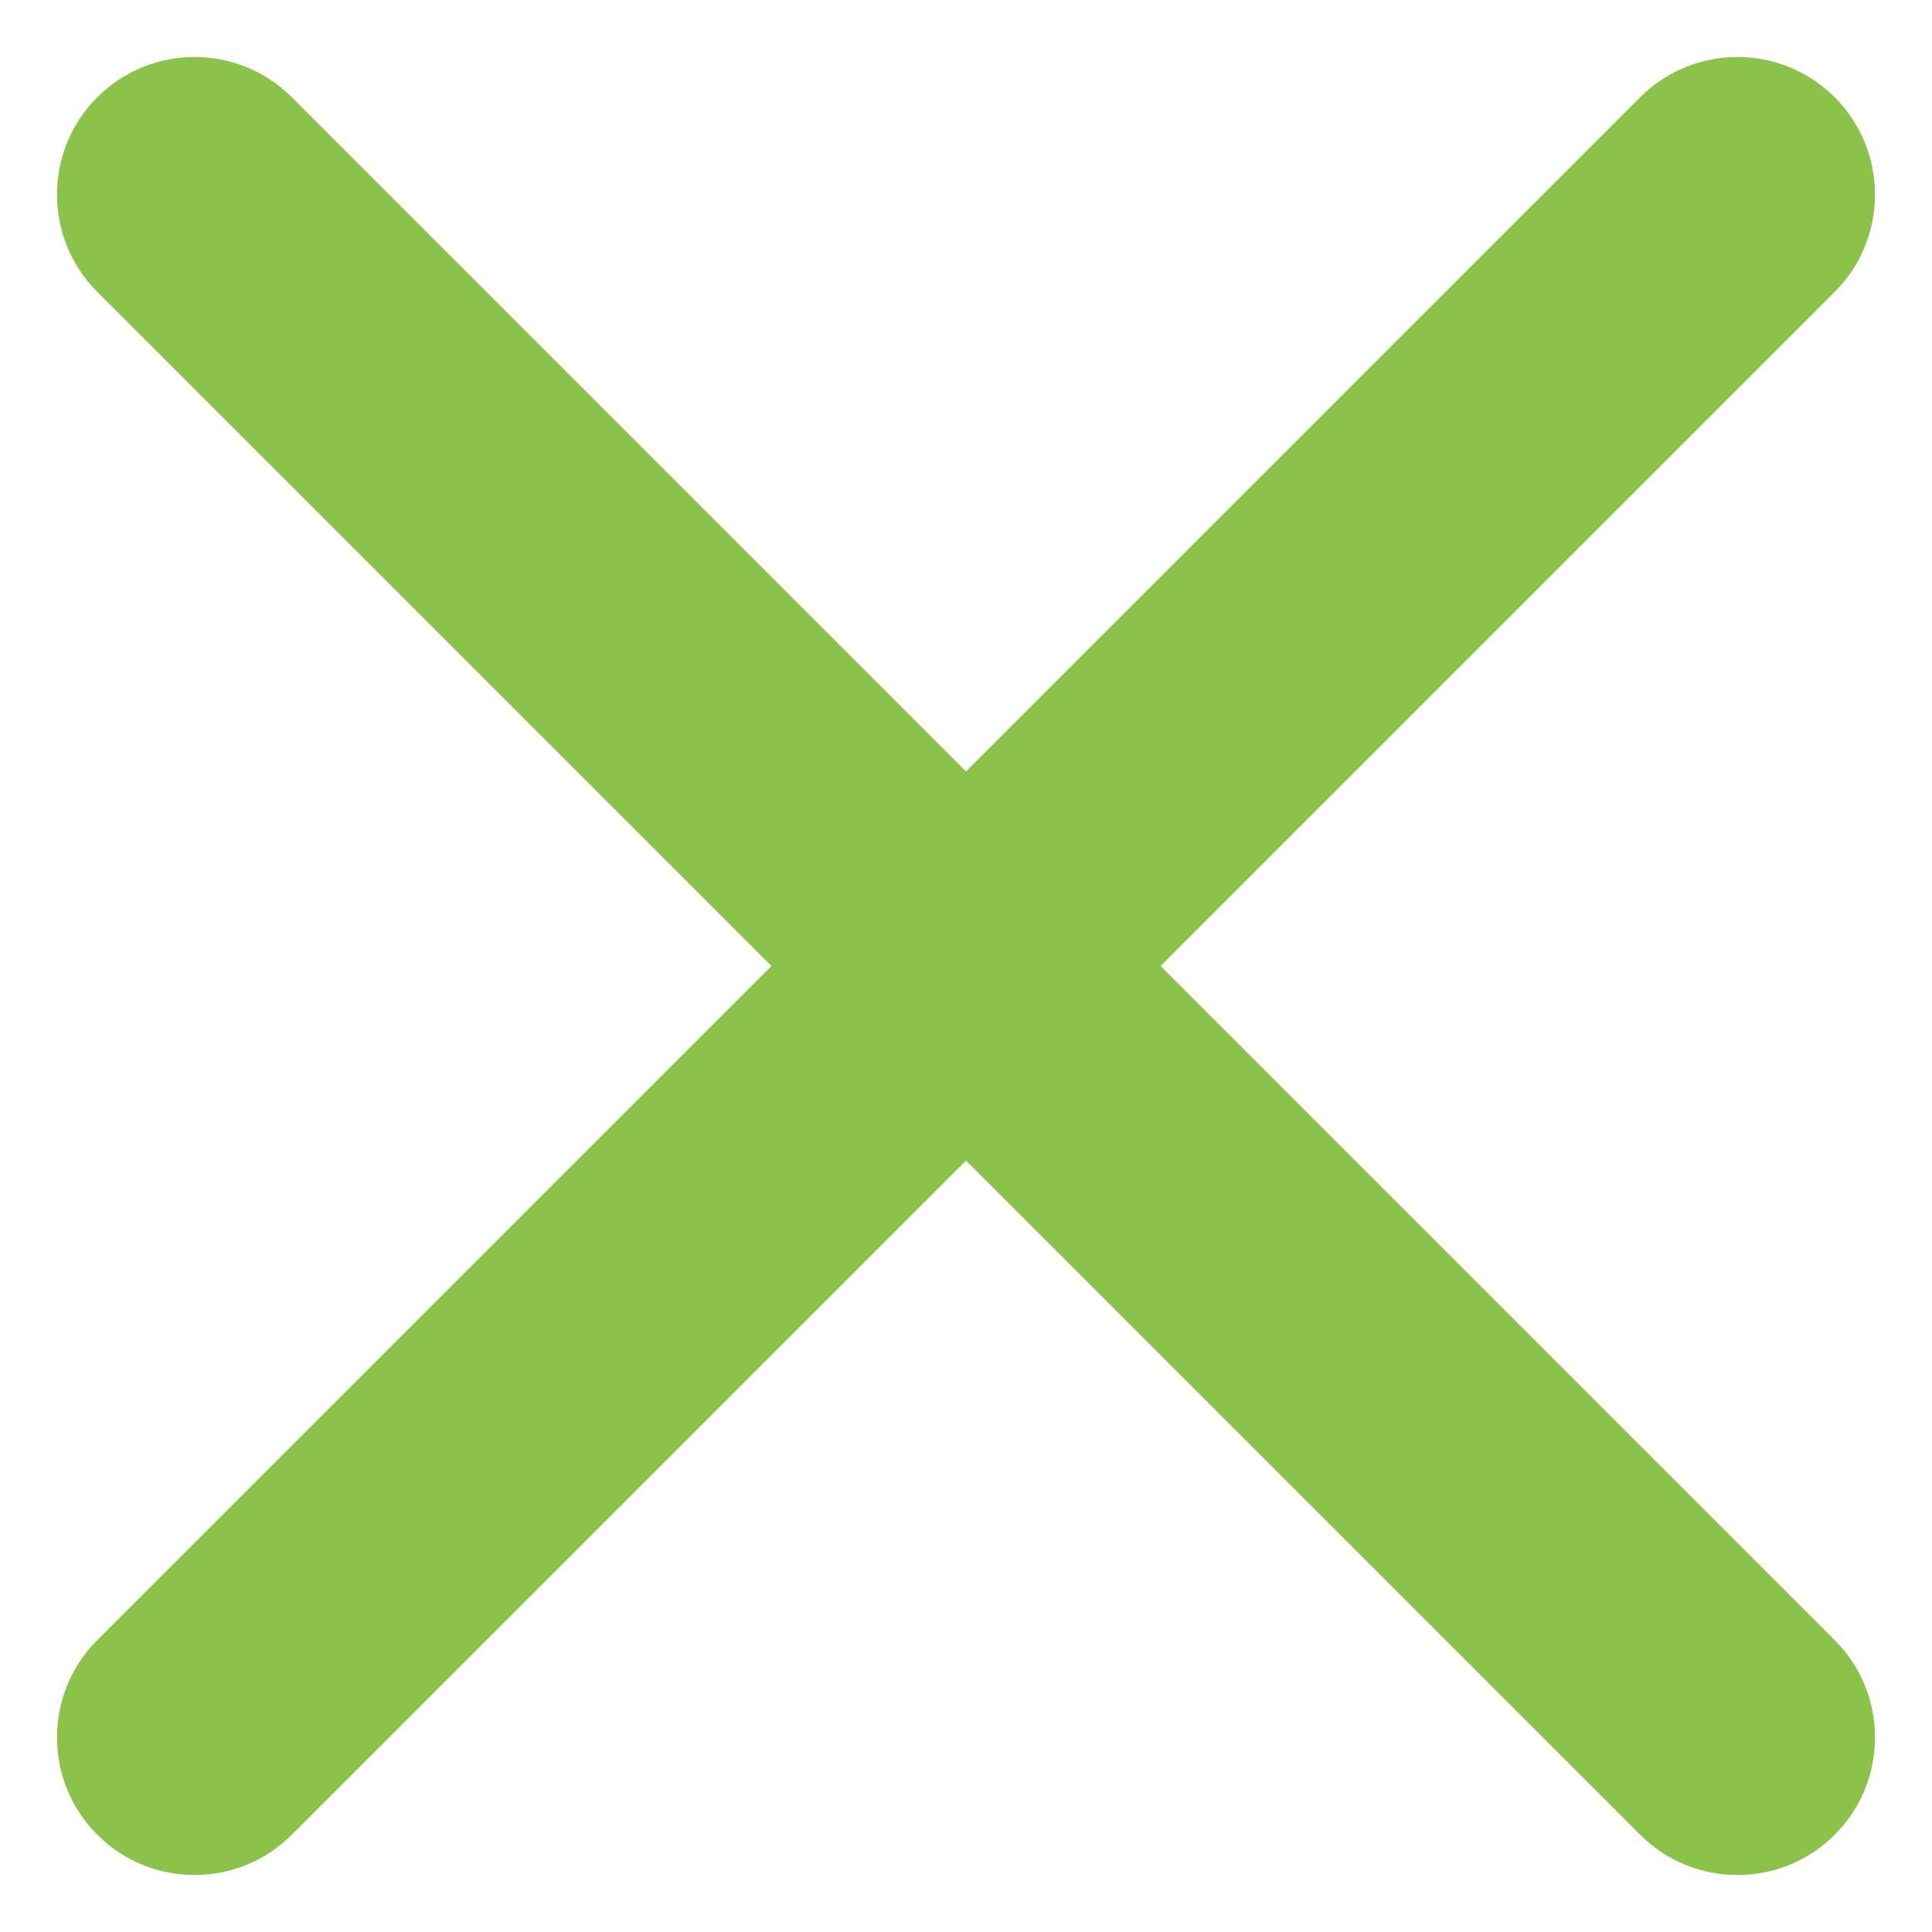 <svg class="chat-close" width="20" height="20" viewBox="0 0 20 20" fill="none" xmlns="http://www.w3.org/2000/svg">
		<path d="M18.993 16.979C19.549 17.535 19.549 18.437 18.993 18.993C18.437 19.549 17.535 19.549 16.979 18.993L10 12.014L3.021 18.993C2.465 19.549 1.563 19.549 1.007 18.993C0.451 18.437 0.451 17.535 1.007 16.979L7.986 10L1.007 3.021C0.451 2.465 0.451 1.563 1.007 1.007C1.563 0.451 2.465 0.451 3.021 1.007L10 7.986L16.979 1.007C17.535 0.451 18.437 0.451 18.993 1.007C19.549 1.563 19.549 2.465 18.993 3.021L12.014 10L18.993 16.979Z" fill="#8bc34a"></path>
</svg>